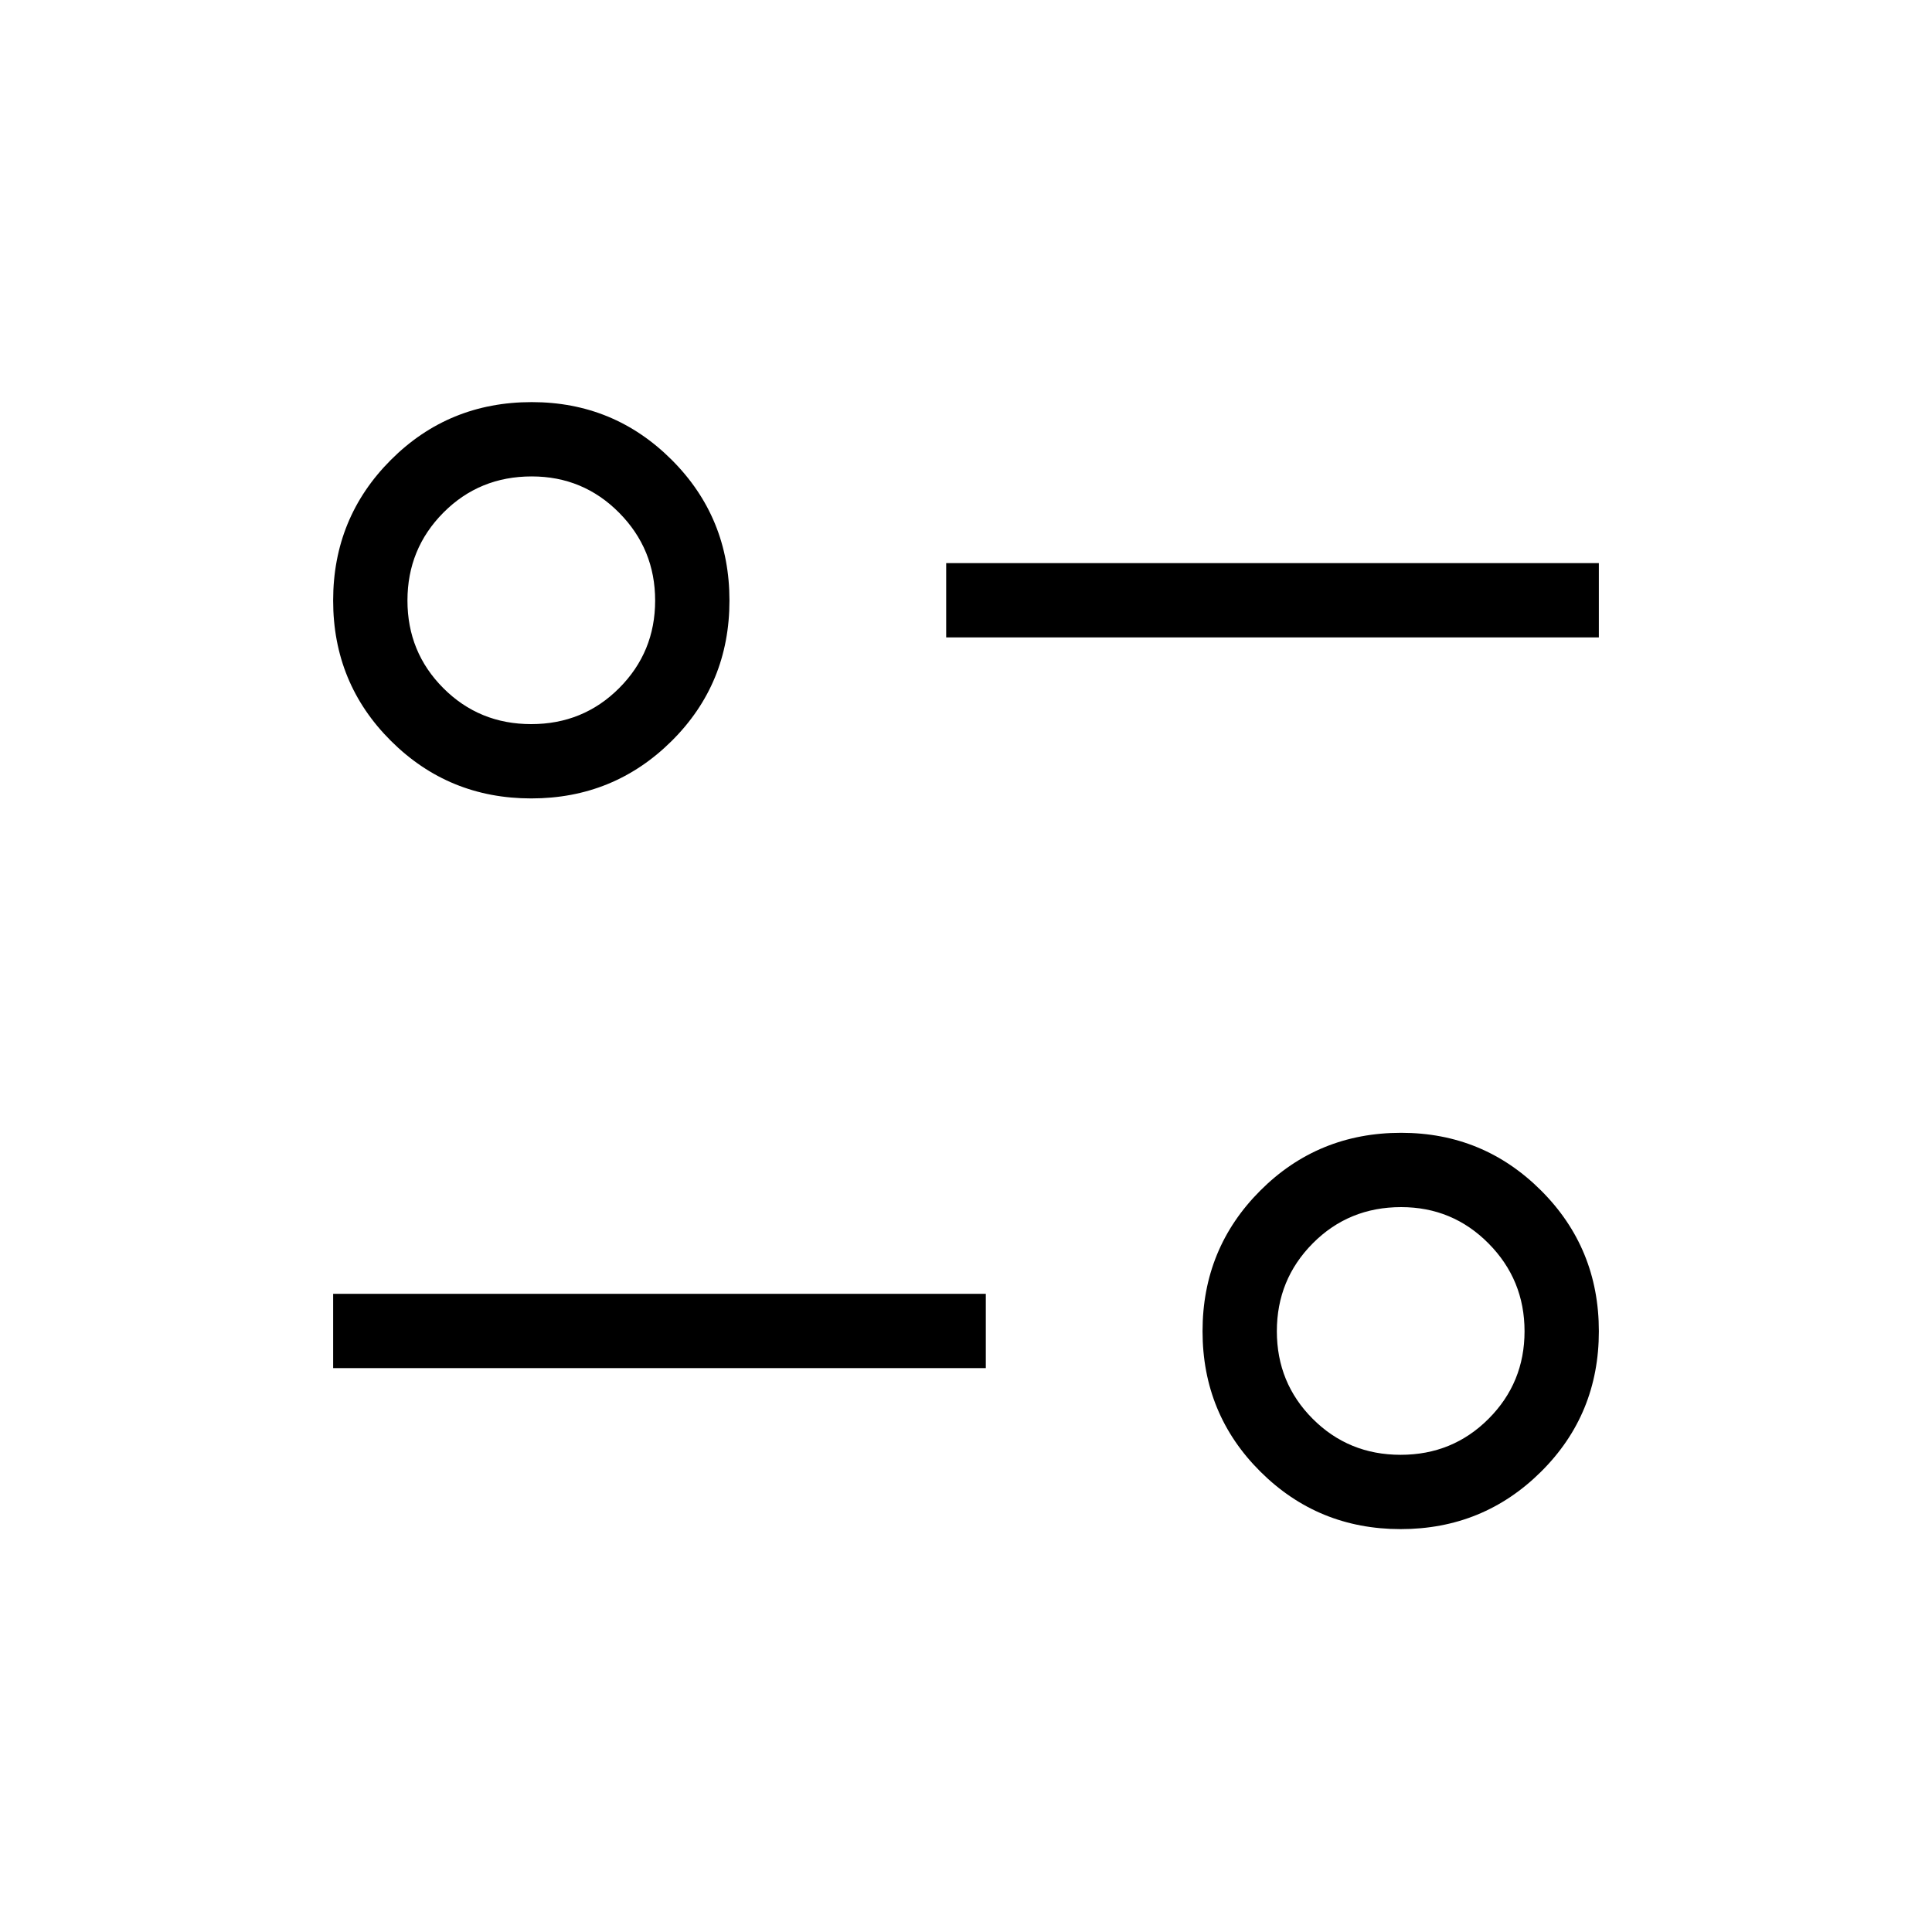 <svg xmlns="http://www.w3.org/2000/svg" height="24" viewBox="0 -960 960 960" width="24"><path d="M695.975-200.192q-41.014 0-69.725-28.591-28.712-28.591-28.712-69.75t28.69-69.871q28.691-28.712 69.99-28.712 40.821 0 69.532 28.671 28.712 28.671 28.712 69.943 0 41.271-28.737 69.791-28.737 28.519-69.75 28.519Zm-.004-36.923q25.837 0 43.702-17.904t17.865-43.481q0-25.577-17.884-43.635-17.884-18.057-43.432-18.057-26.03 0-43.895 17.983-17.865 17.983-17.865 43.673t17.835 43.555q17.836 17.866 43.674 17.866Zm-530.433-43.077v-36.923h324.308v36.923H165.538Zm98.437-283.077q-41.014 0-69.725-28.591-28.712-28.591-28.712-69.75t28.69-69.871q28.691-28.712 69.99-28.712 40.821 0 69.532 28.671 28.712 28.671 28.712 69.943 0 41.271-28.737 69.791-28.737 28.519-69.75 28.519Zm-.004-36.923q25.837 0 43.702-17.904t17.865-43.481q0-25.577-17.884-43.635-17.884-18.057-43.432-18.057-26.03 0-43.895 17.983-17.865 17.983-17.865 43.673t17.836 43.555q17.835 17.866 43.673 17.866Zm206.183-43.077v-36.924h324.308v36.924H470.154Z"/></svg>